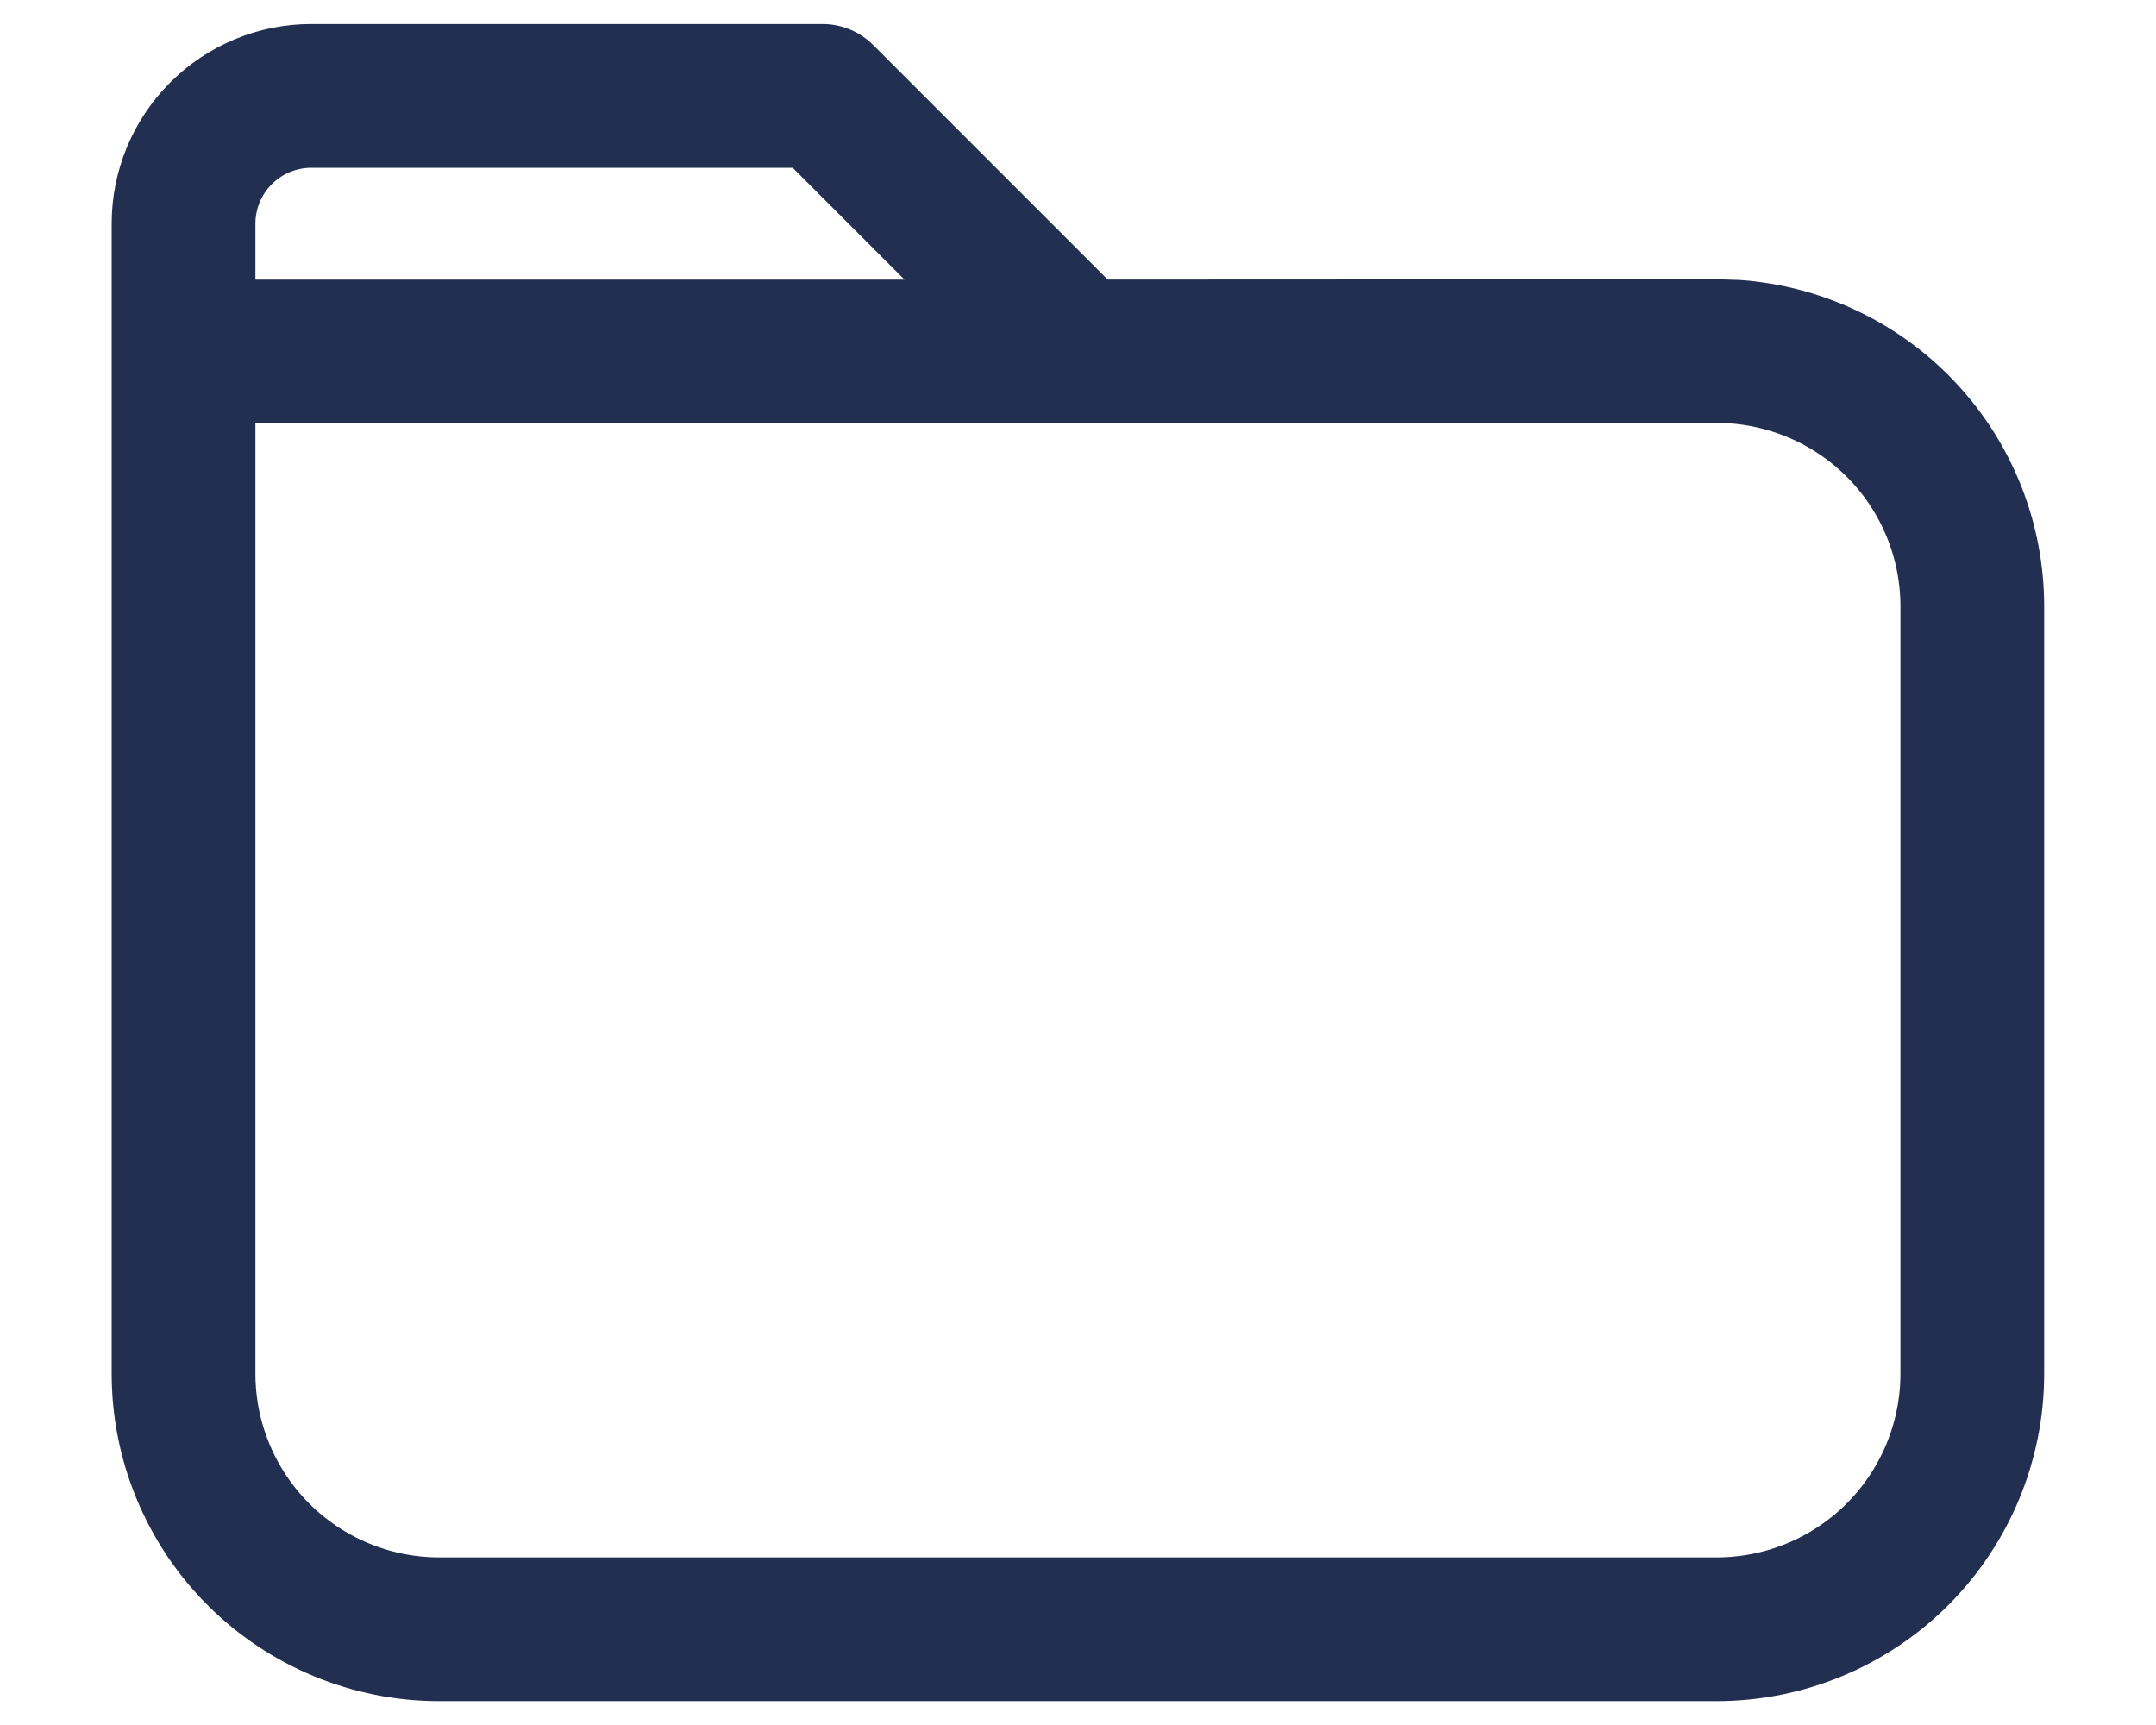 <svg width="15" height="12" viewBox="0 0 15 12" fill="none" xmlns="http://www.w3.org/2000/svg">
<path d="M1.277 2.445H7.5M1.277 1.556V9.556C1.277 10.027 1.465 10.48 1.798 10.813C2.131 11.146 2.584 11.334 3.055 11.334H11.944C12.415 11.334 12.868 11.146 13.201 10.813C13.534 10.48 13.722 10.027 13.722 9.556V4.22C13.722 3.771 13.553 3.34 13.248 3.011C12.943 2.682 12.525 2.481 12.077 2.447L11.944 2.443L7.5 2.445L5.722 0.667H2.166C1.93 0.667 1.704 0.761 1.538 0.927C1.371 1.094 1.277 1.32 1.277 1.556V1.556Z" stroke="#222F51" stroke-linecap="round" stroke-linejoin="round"/>
</svg>

